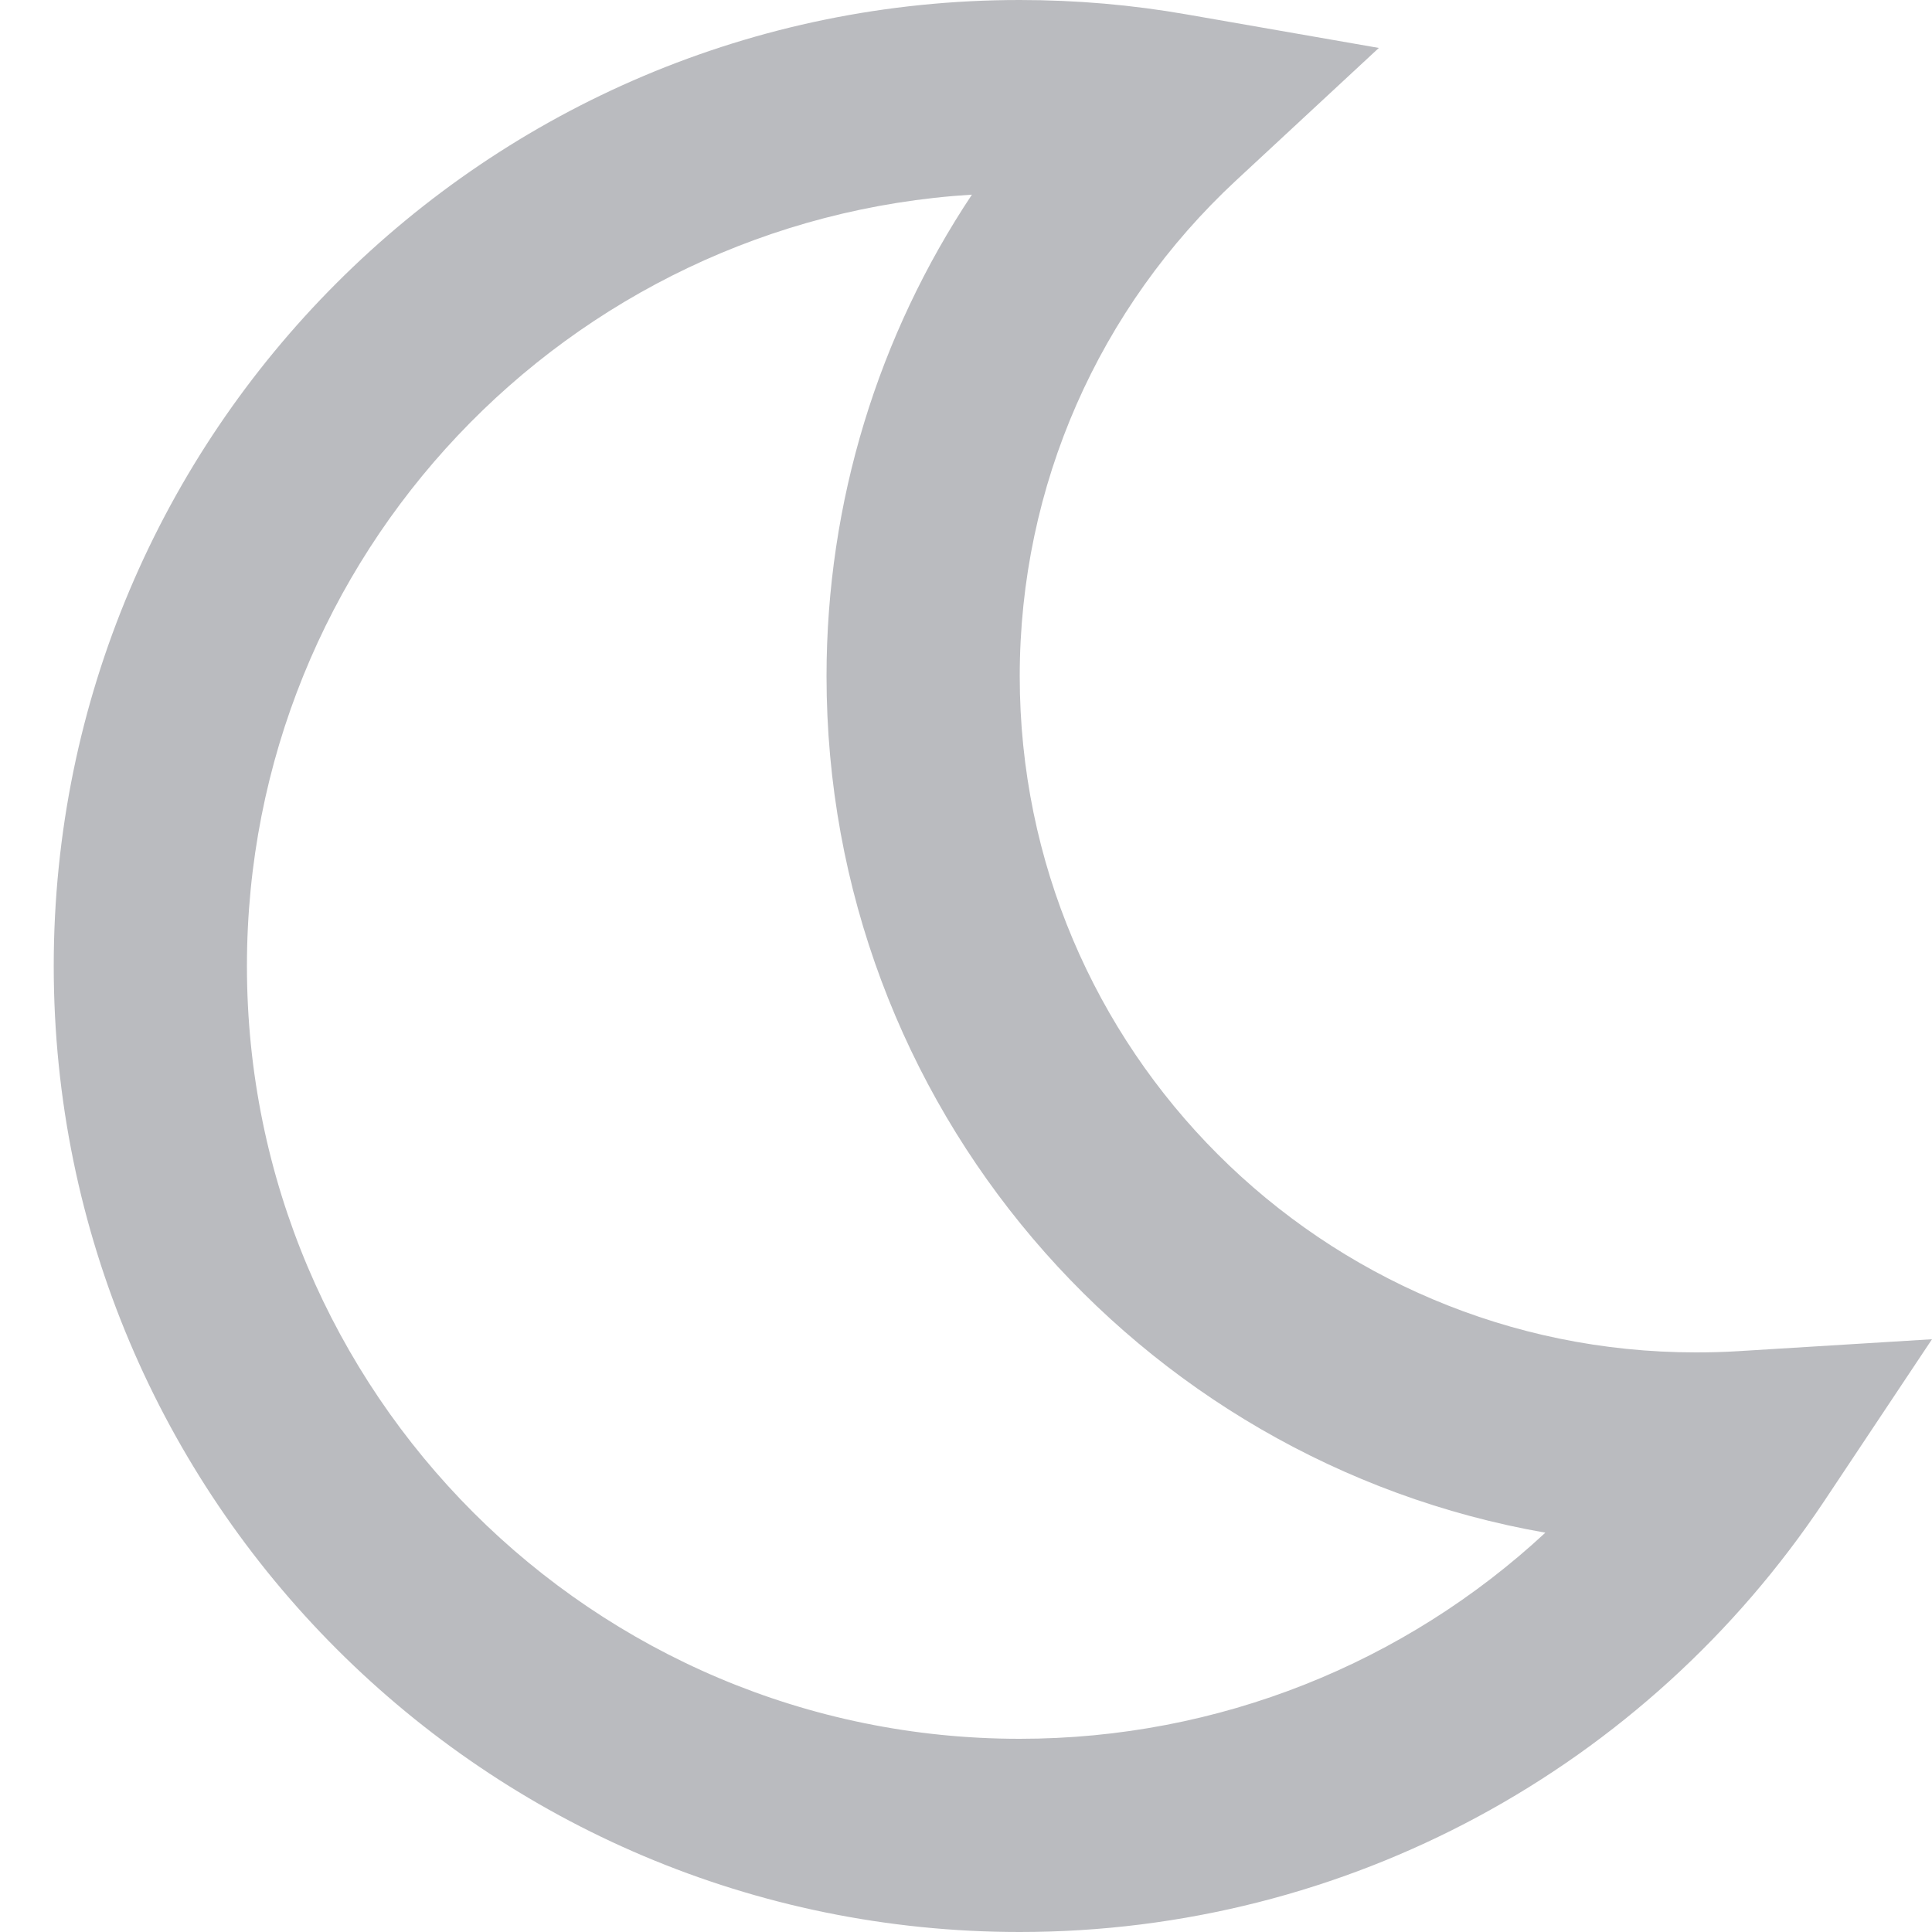 <svg width="16" height="16" viewBox="0 0 16 16" fill="none" xmlns="http://www.w3.org/2000/svg">
<g clip-path="url(#clip0_9276_2840)">
<path fill-rule="evenodd" clip-rule="evenodd" d="M8.445 5.6C8.445 4.02 9.102 2.548 10.237 1.494L11.419 0.397L9.831 0.12C9.376 0.04 8.913 1.48055e-06 8.445 1.39876e-06C4.027 6.26248e-07 0.445 3.582 0.445 8C0.445 12.418 4.027 16 8.445 16C11.154 16 13.633 14.643 15.107 12.432L16 11.091L14.392 11.19C14.277 11.197 14.162 11.2 14.045 11.2C10.953 11.2 8.445 8.693 8.445 5.6ZM8.445 14.4C4.911 14.4 2.045 11.535 2.045 8C2.045 4.598 4.699 1.817 8.049 1.612C7.275 2.775 6.845 4.154 6.845 5.6C6.845 9.151 9.416 12.102 12.798 12.693C11.636 13.772 10.094 14.4 8.445 14.4Z" fill="#BABBBF"/>
</g>
<defs>
<clipPath id="clip0_9276_2840">
<rect width="16" height="16" fill="white"/>
</clipPath>
</defs>
</svg>
